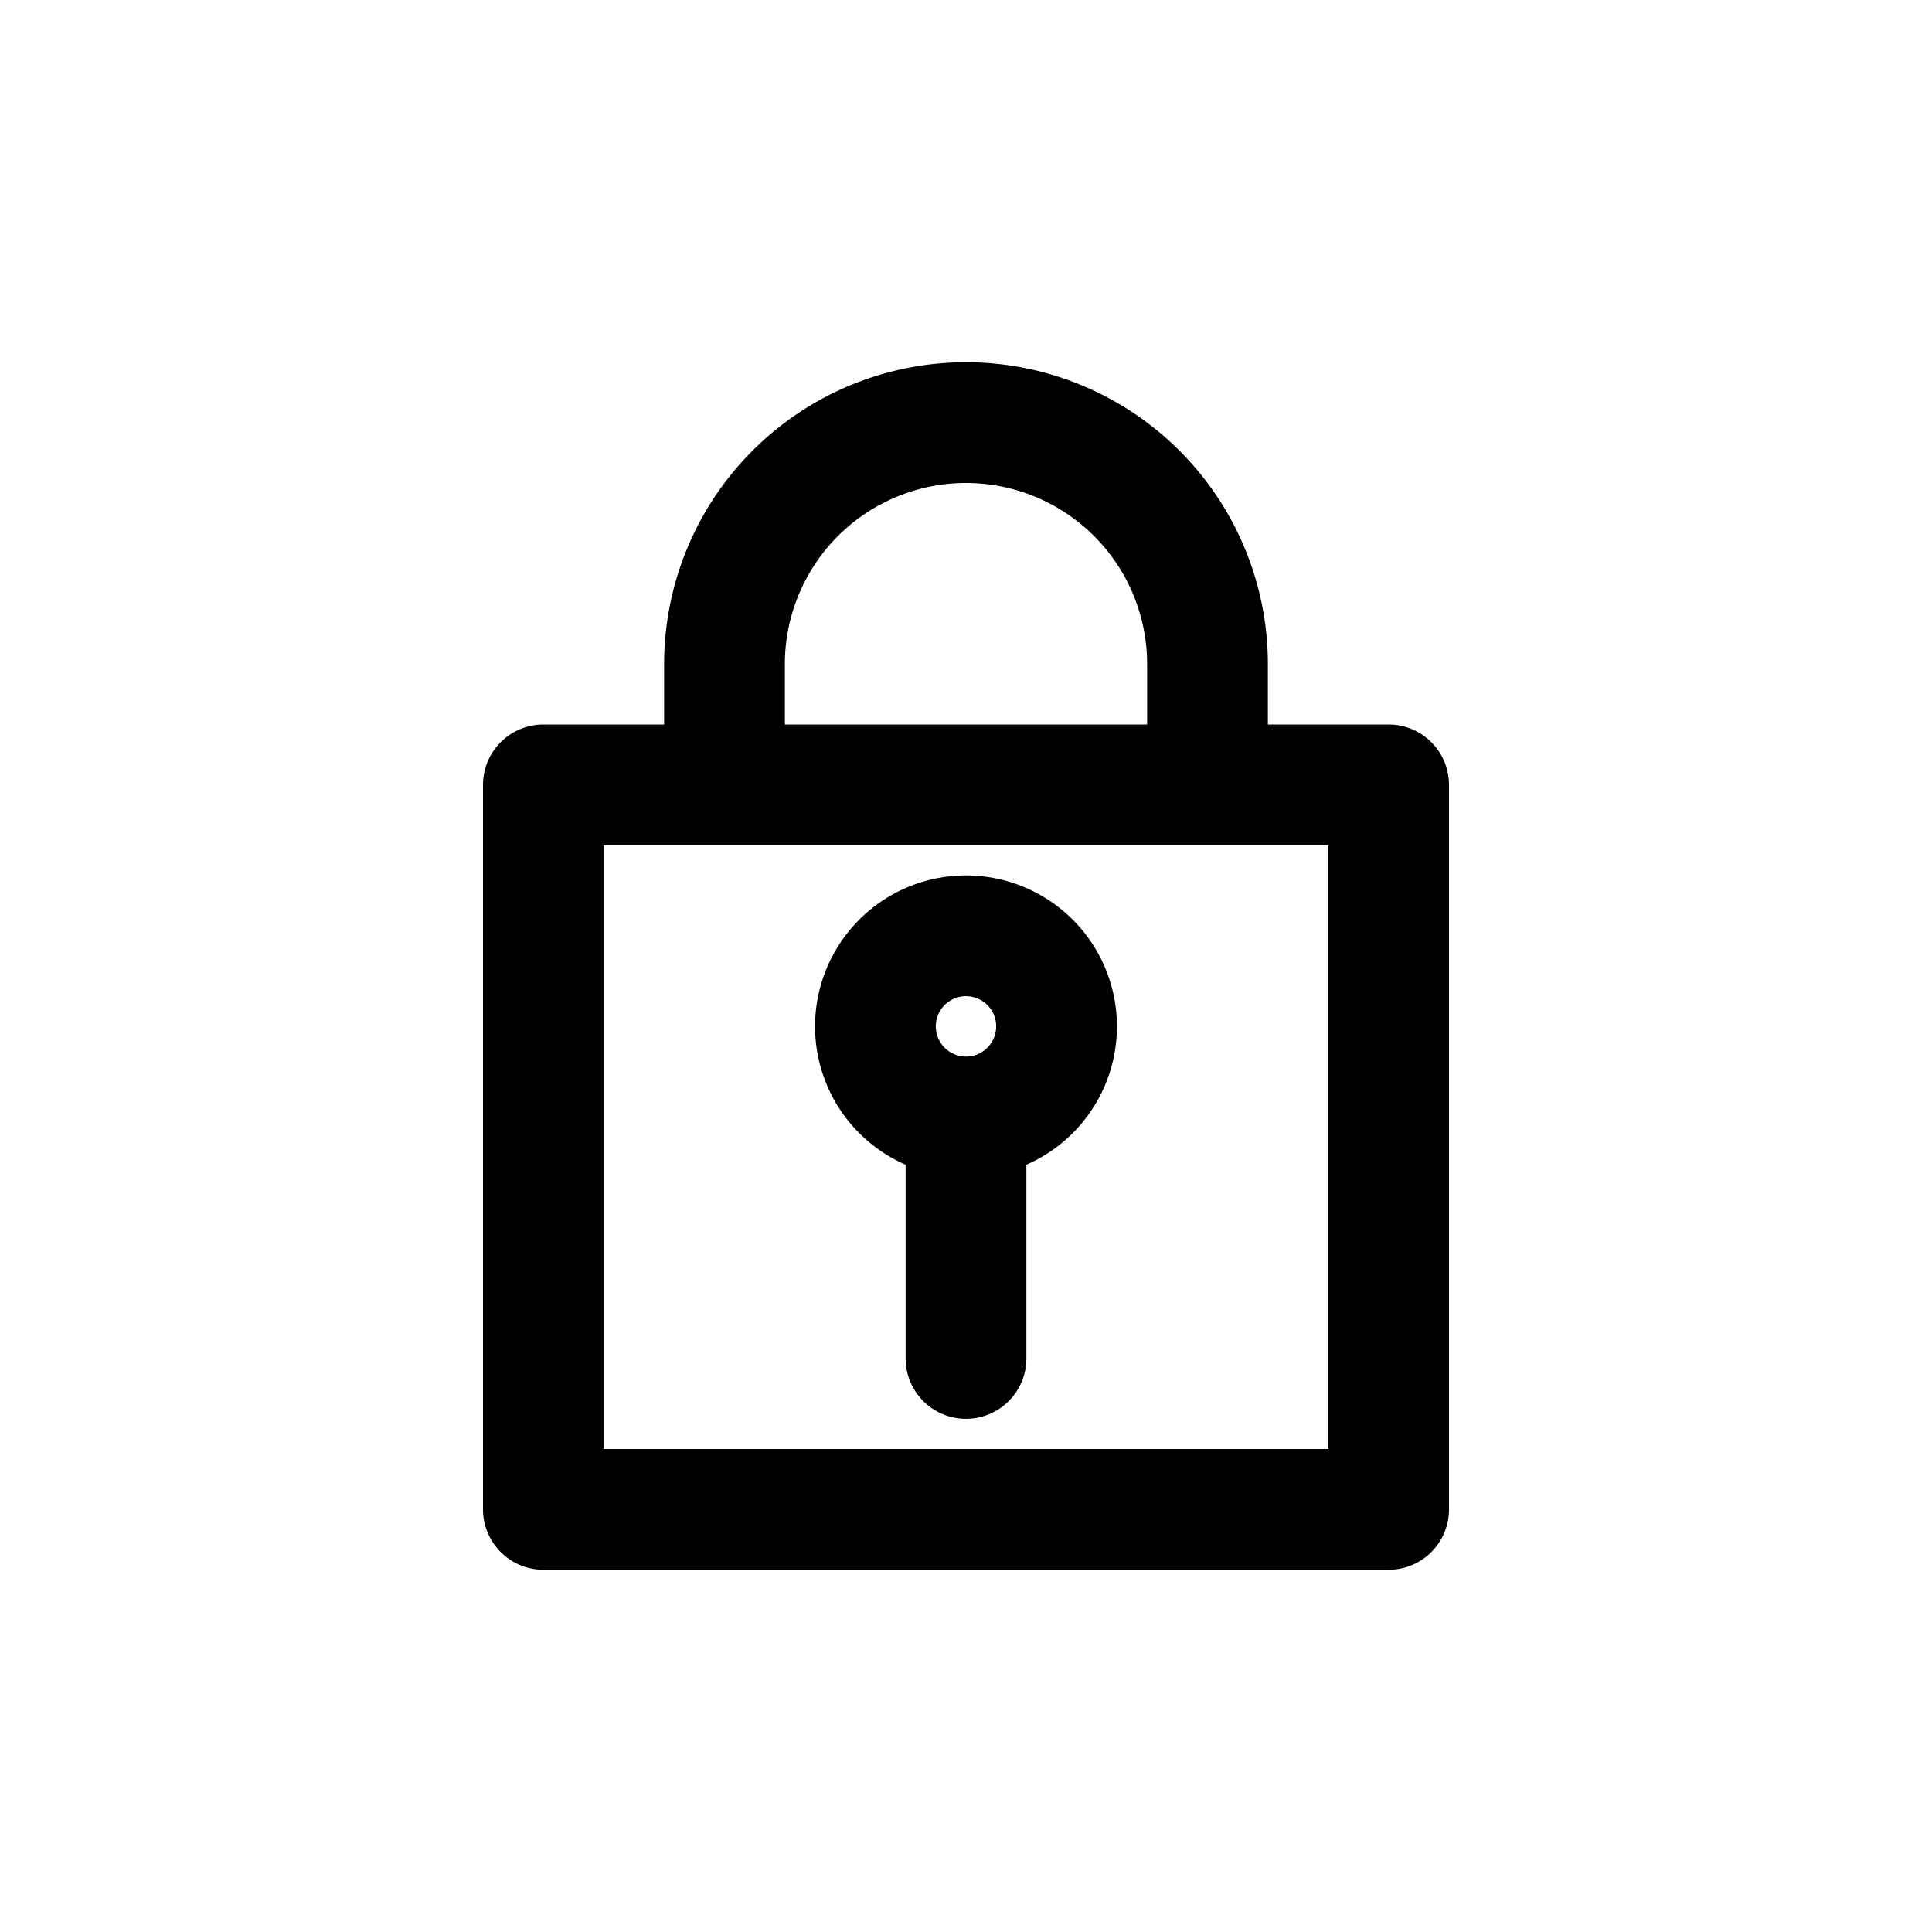 <svg xmlns="http://www.w3.org/2000/svg" width="512" height="512">
	<path d="M144,208 L368,208 L368,400 L144,400 z M256,248 A24,24 0 0,1 256,296 M256,296 A24,24 0 0,1 256,248 M256,296 L256,360 M192,208 L192,176 A64,64 0 0,1 320,176 L320,208" stroke="#000" stroke-width="32px" stroke-linecap="round" stroke-linejoin="round" fill="none"></path>
</svg>